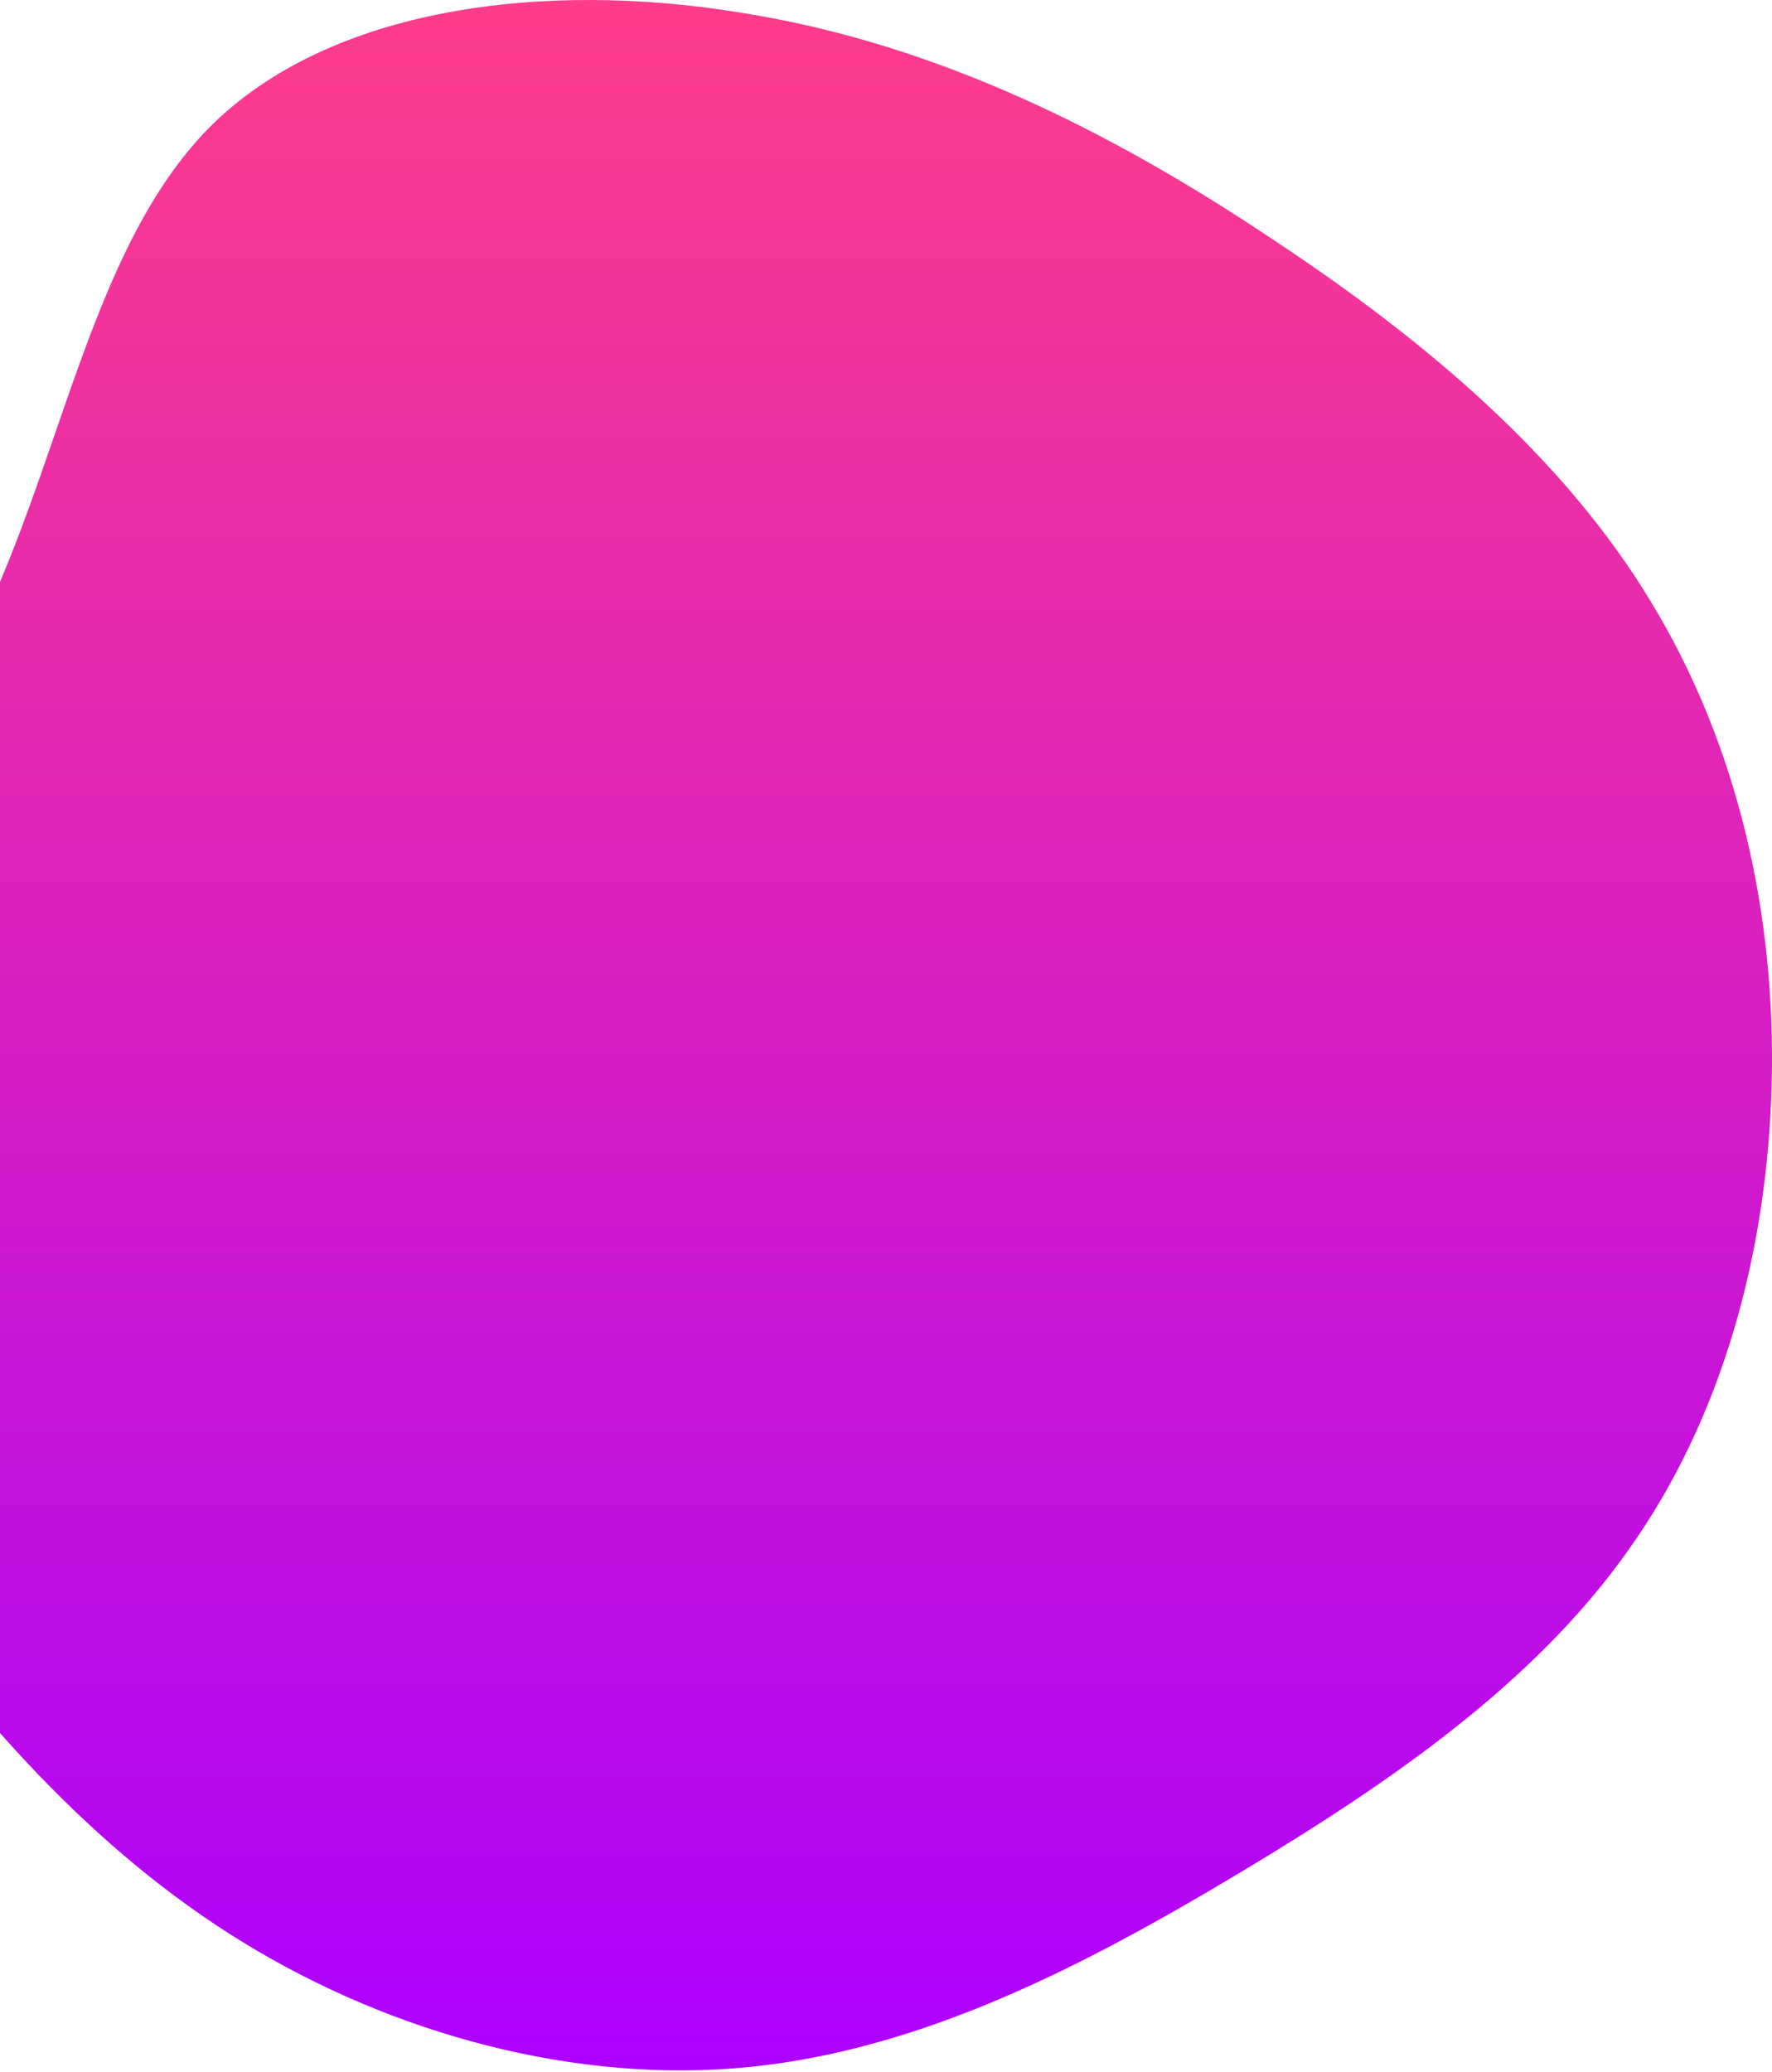 <svg id="blob1" width="213" height="249" viewBox="0 0 213 249" fill="none" xmlns="http://www.w3.org/2000/svg">
  <path d="M152.735 28.605C171.556 41.015 187.981 55.036 198.417 72.281C209.025 89.687 213.474 110.155 212.96 130.3C212.447 150.607 206.972 170.591 195.68 186.386C184.388 202.341 167.107 214.267 148.8 225.226C130.493 236.185 110.988 246.339 90.115 248.434C69.412 250.529 47.341 244.566 29.205 233.446C11.069 222.325 -3.132 206.048 -15.793 188.158C-28.625 170.108 -39.917 150.285 -36.324 132.557C-32.731 114.828 -14.424 98.873 -3.645 77.761C7.305 56.648 10.556 30.217 25.099 15.39C39.642 0.724 65.648 -2.338 89.088 1.53C112.699 5.236 133.915 16.035 152.735 28.605Z" fill="url(#paint0_linear)"/>
    <defs>
      <linearGradient id="paint0_linear" x1="88" y1="0" x2="88" y2="248.849" gradientUnits="userSpaceOnUse">
        <stop stop-color="#FF3C8A"/>
        <stop offset="1" stop-color="#AD00FF"/>
      </linearGradient>
    </defs>
</svg>
